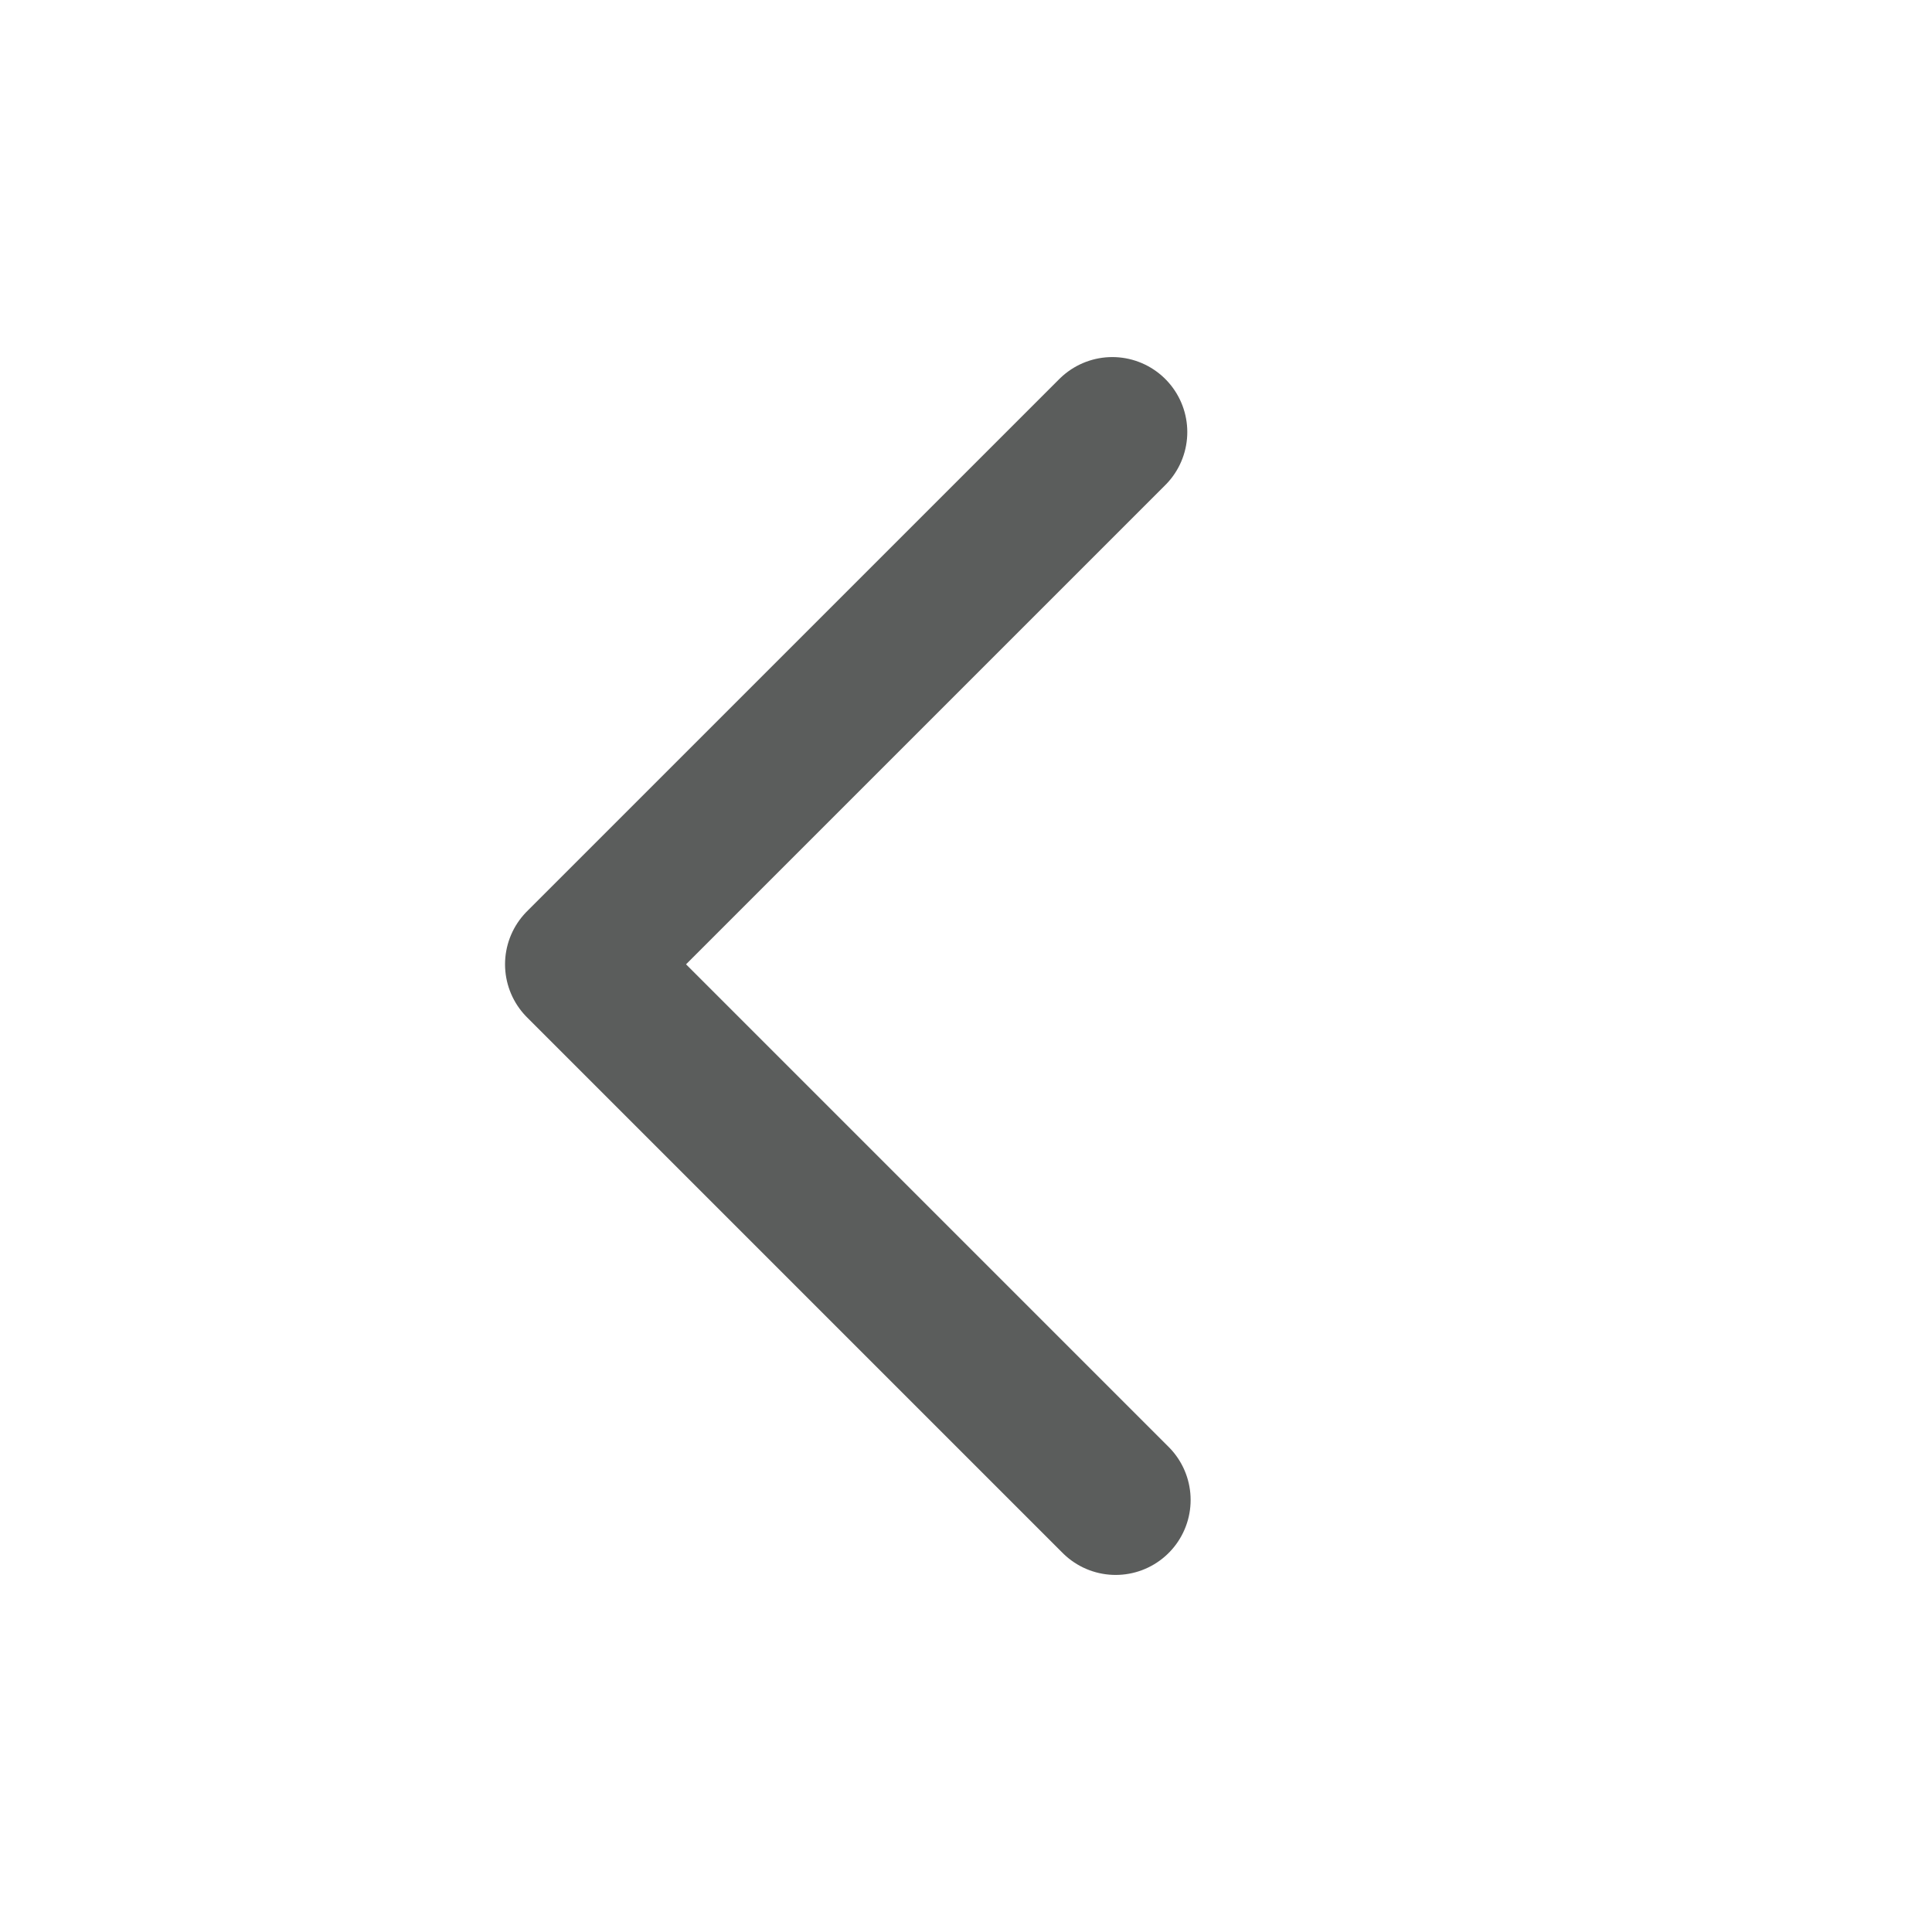 <?xml version="1.0" encoding="UTF-8"?>
<svg id="_圖層_1" xmlns="http://www.w3.org/2000/svg" viewBox="0 0 566.93 566.93">
    <defs>
        <style>
            .cls-1{fill:none;stroke:#5b5d5c;stroke-linecap:round;stroke-linejoin:round;stroke-width:44px;}</style>
    </defs>
    <polyline class="cls-1" points="326.4 126.78 170.2 282.97 327.38 440.15" />
</svg>